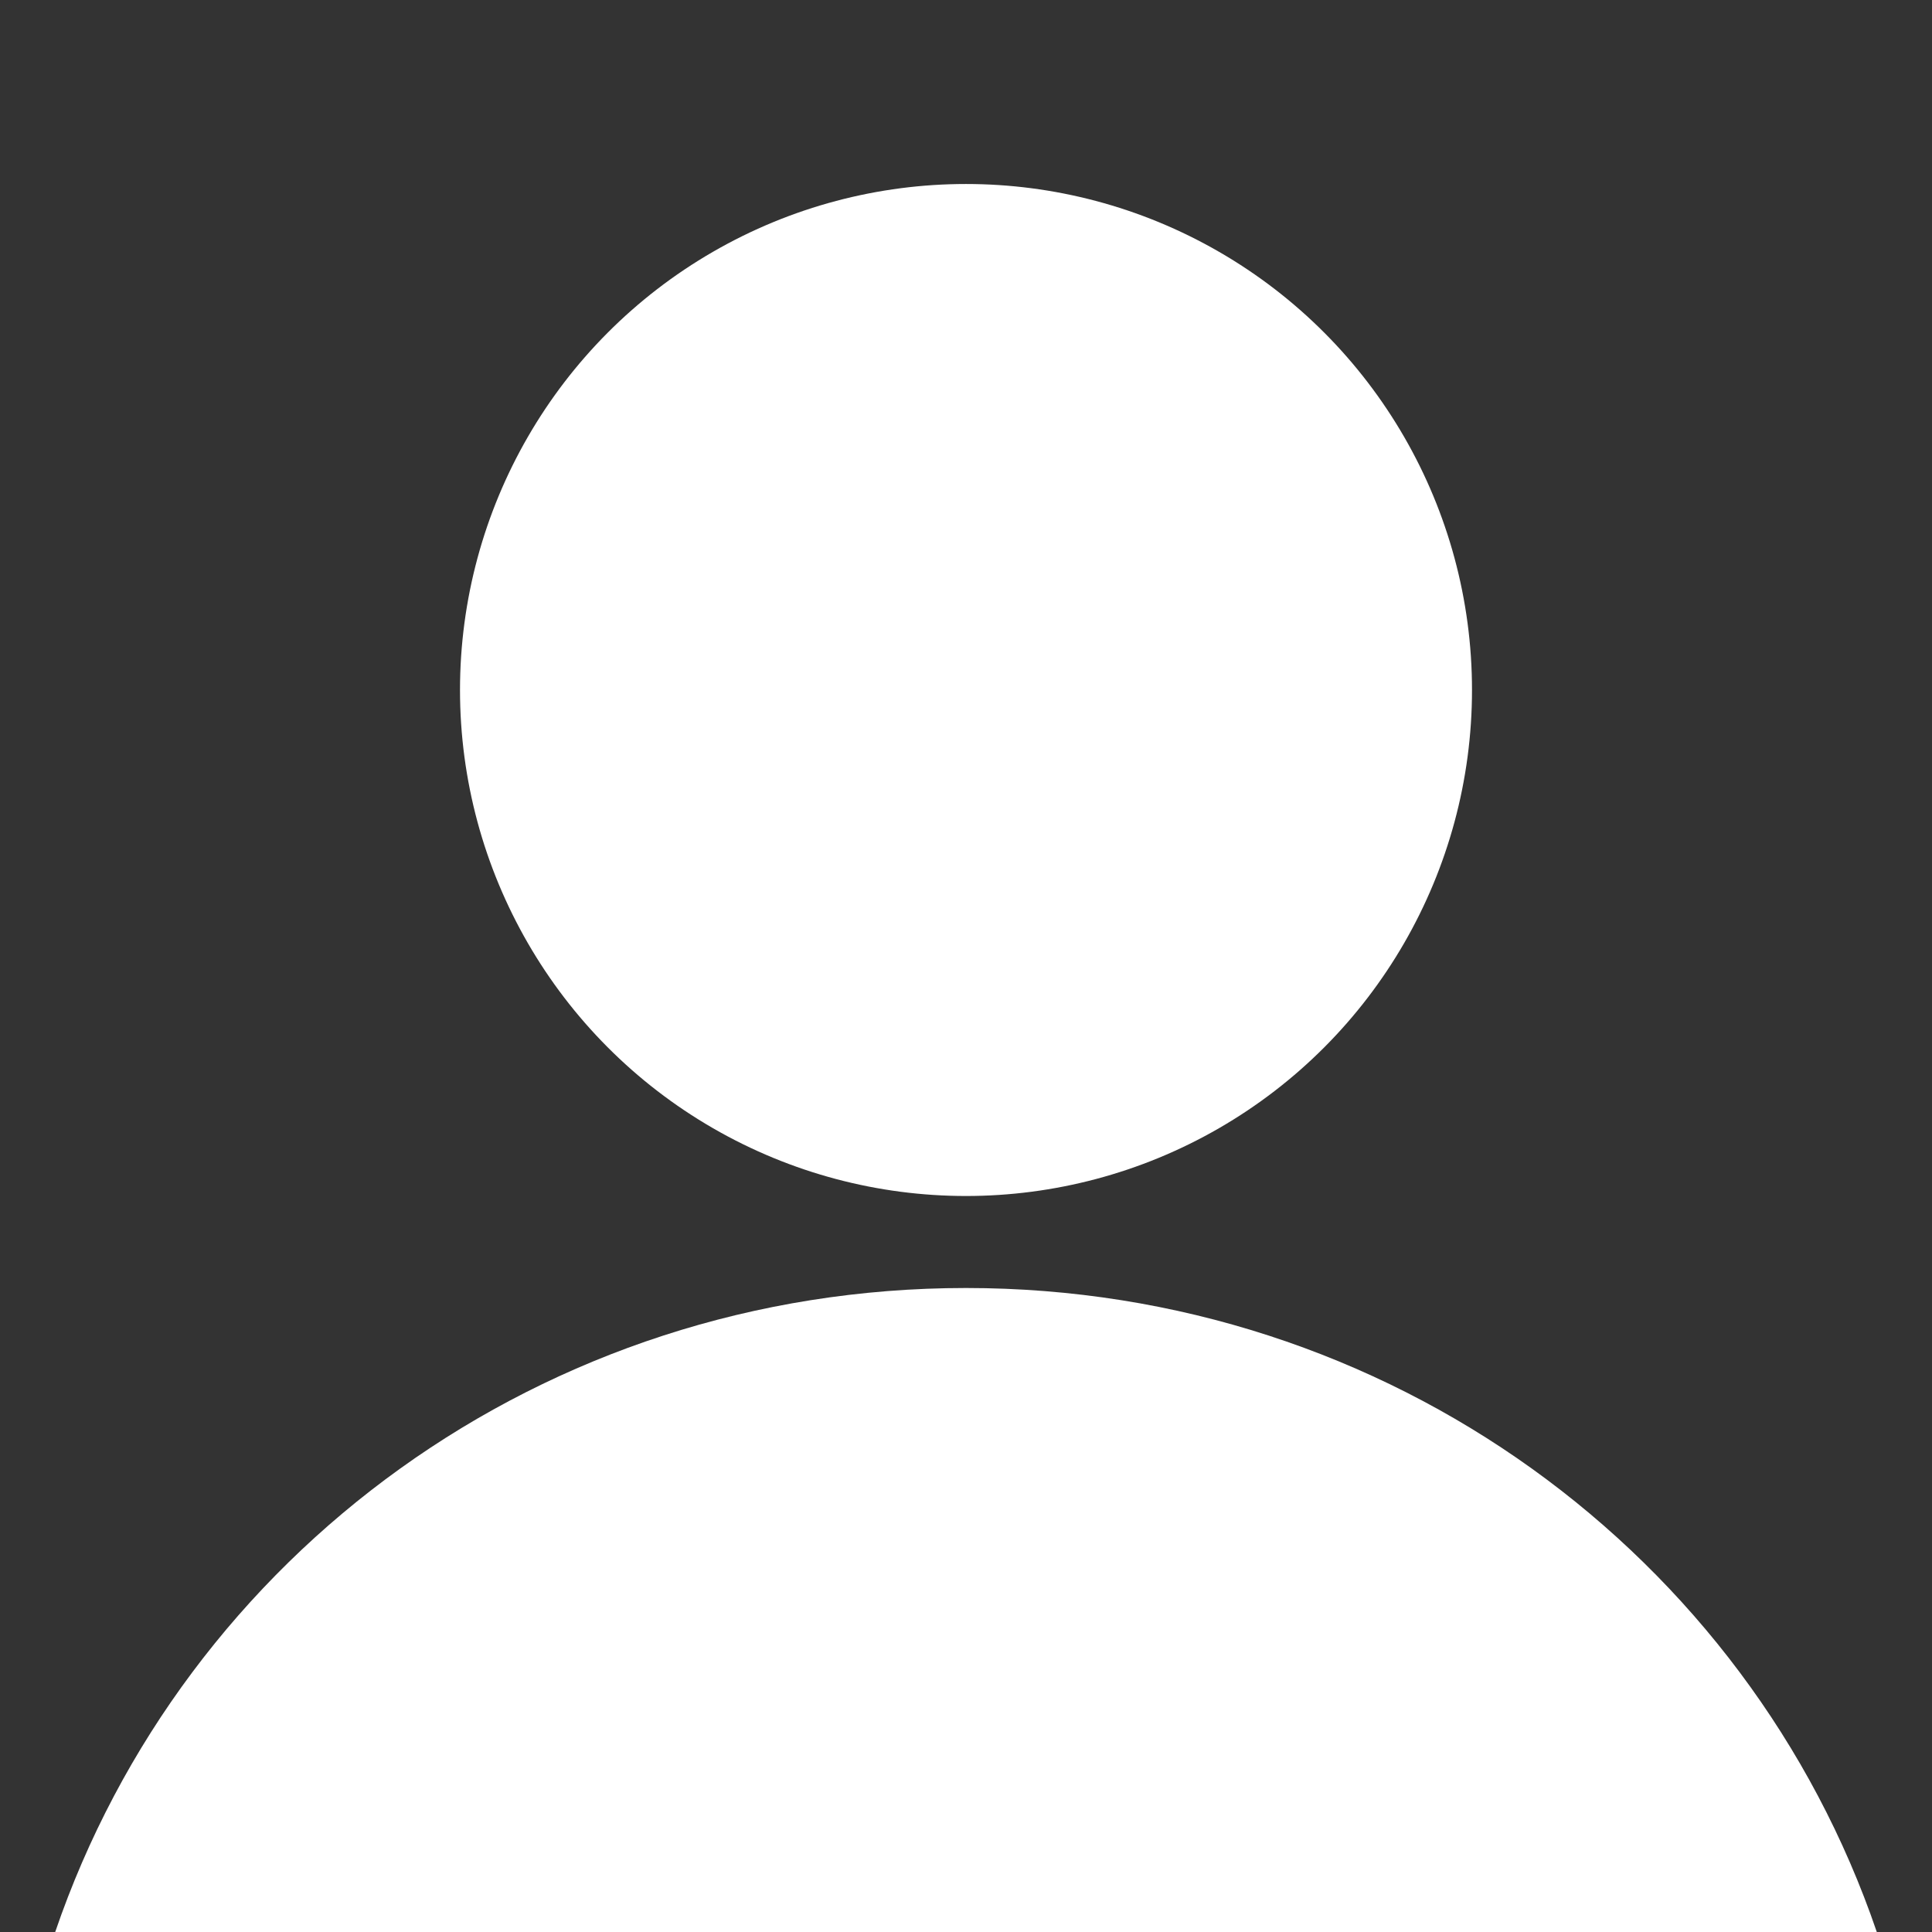 <?xml version="1.0" encoding="utf-8"?>
<!-- Generator: Adobe Illustrator 19.0.0, SVG Export Plug-In . SVG Version: 6.00 Build 0)  -->
<svg version="1.1" id="Layer_1" xmlns="http://www.w3.org/2000/svg" xmlns:xlink="http://www.w3.org/1999/xlink" x="0px" y="0px"
	 viewBox="-61 62 21 21" style="enable-background:new -61 62 21 21;" xml:space="preserve">
<rect x="-61" y="62" width="21" height="21" fill="#333333" stroke="none"/>
<style type="text/css">
	.st0{fill:#FFFFFF;}
</style>
<circle id="XMLID_22_" class="st0" cx="-50.5" cy="69.5" r="5.5"/>
<path id="XMLID_29_" class="st0" d="M-60.4,83c1.4-4.1,5.3-7,9.9-7s8.5,2.9,9.9,7"/>
</svg>
